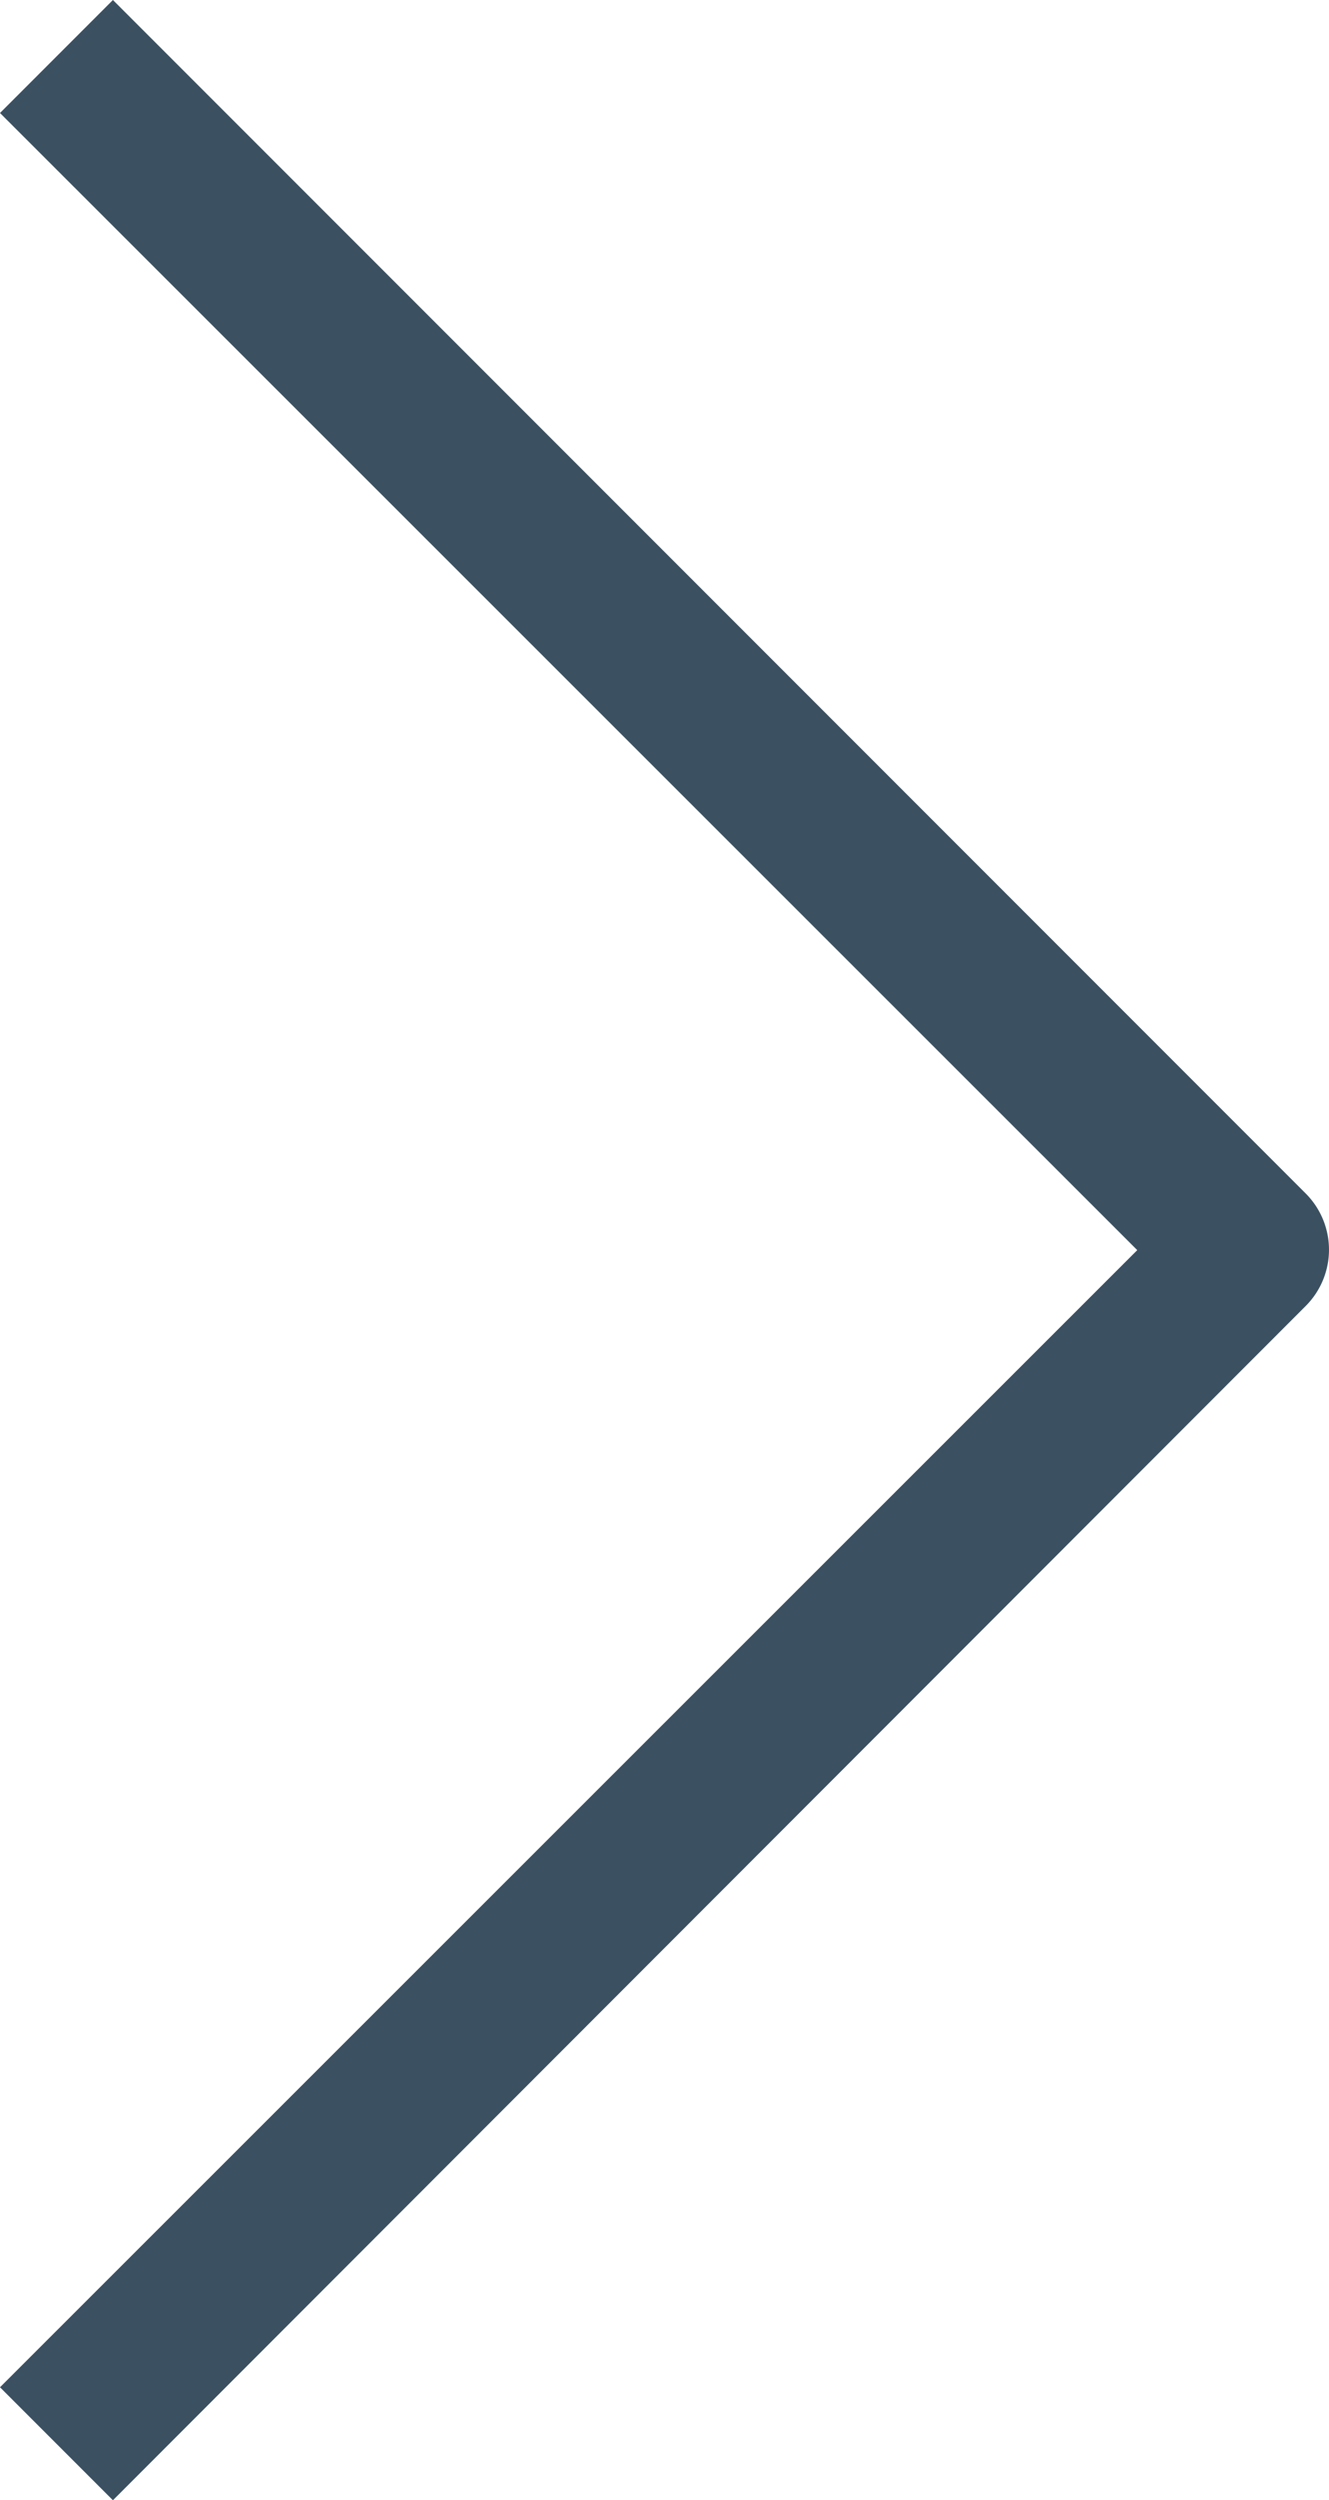 <svg xmlns="http://www.w3.org/2000/svg" width="16.711" height="31.42" viewBox="0 0 16.711 31.42">
  <g id="iconRightBig" transform="translate(-8.29 -0.29)">
    <path id="Path_6" data-name="Path 6" d="M9.71,31.71,8.29,30.29,22.59,16,8.29,1.71,9.71.29l15,15a1,1,0,0,1,0,1.41Z" fill="#3b5061"/>
  </g>
</svg>
